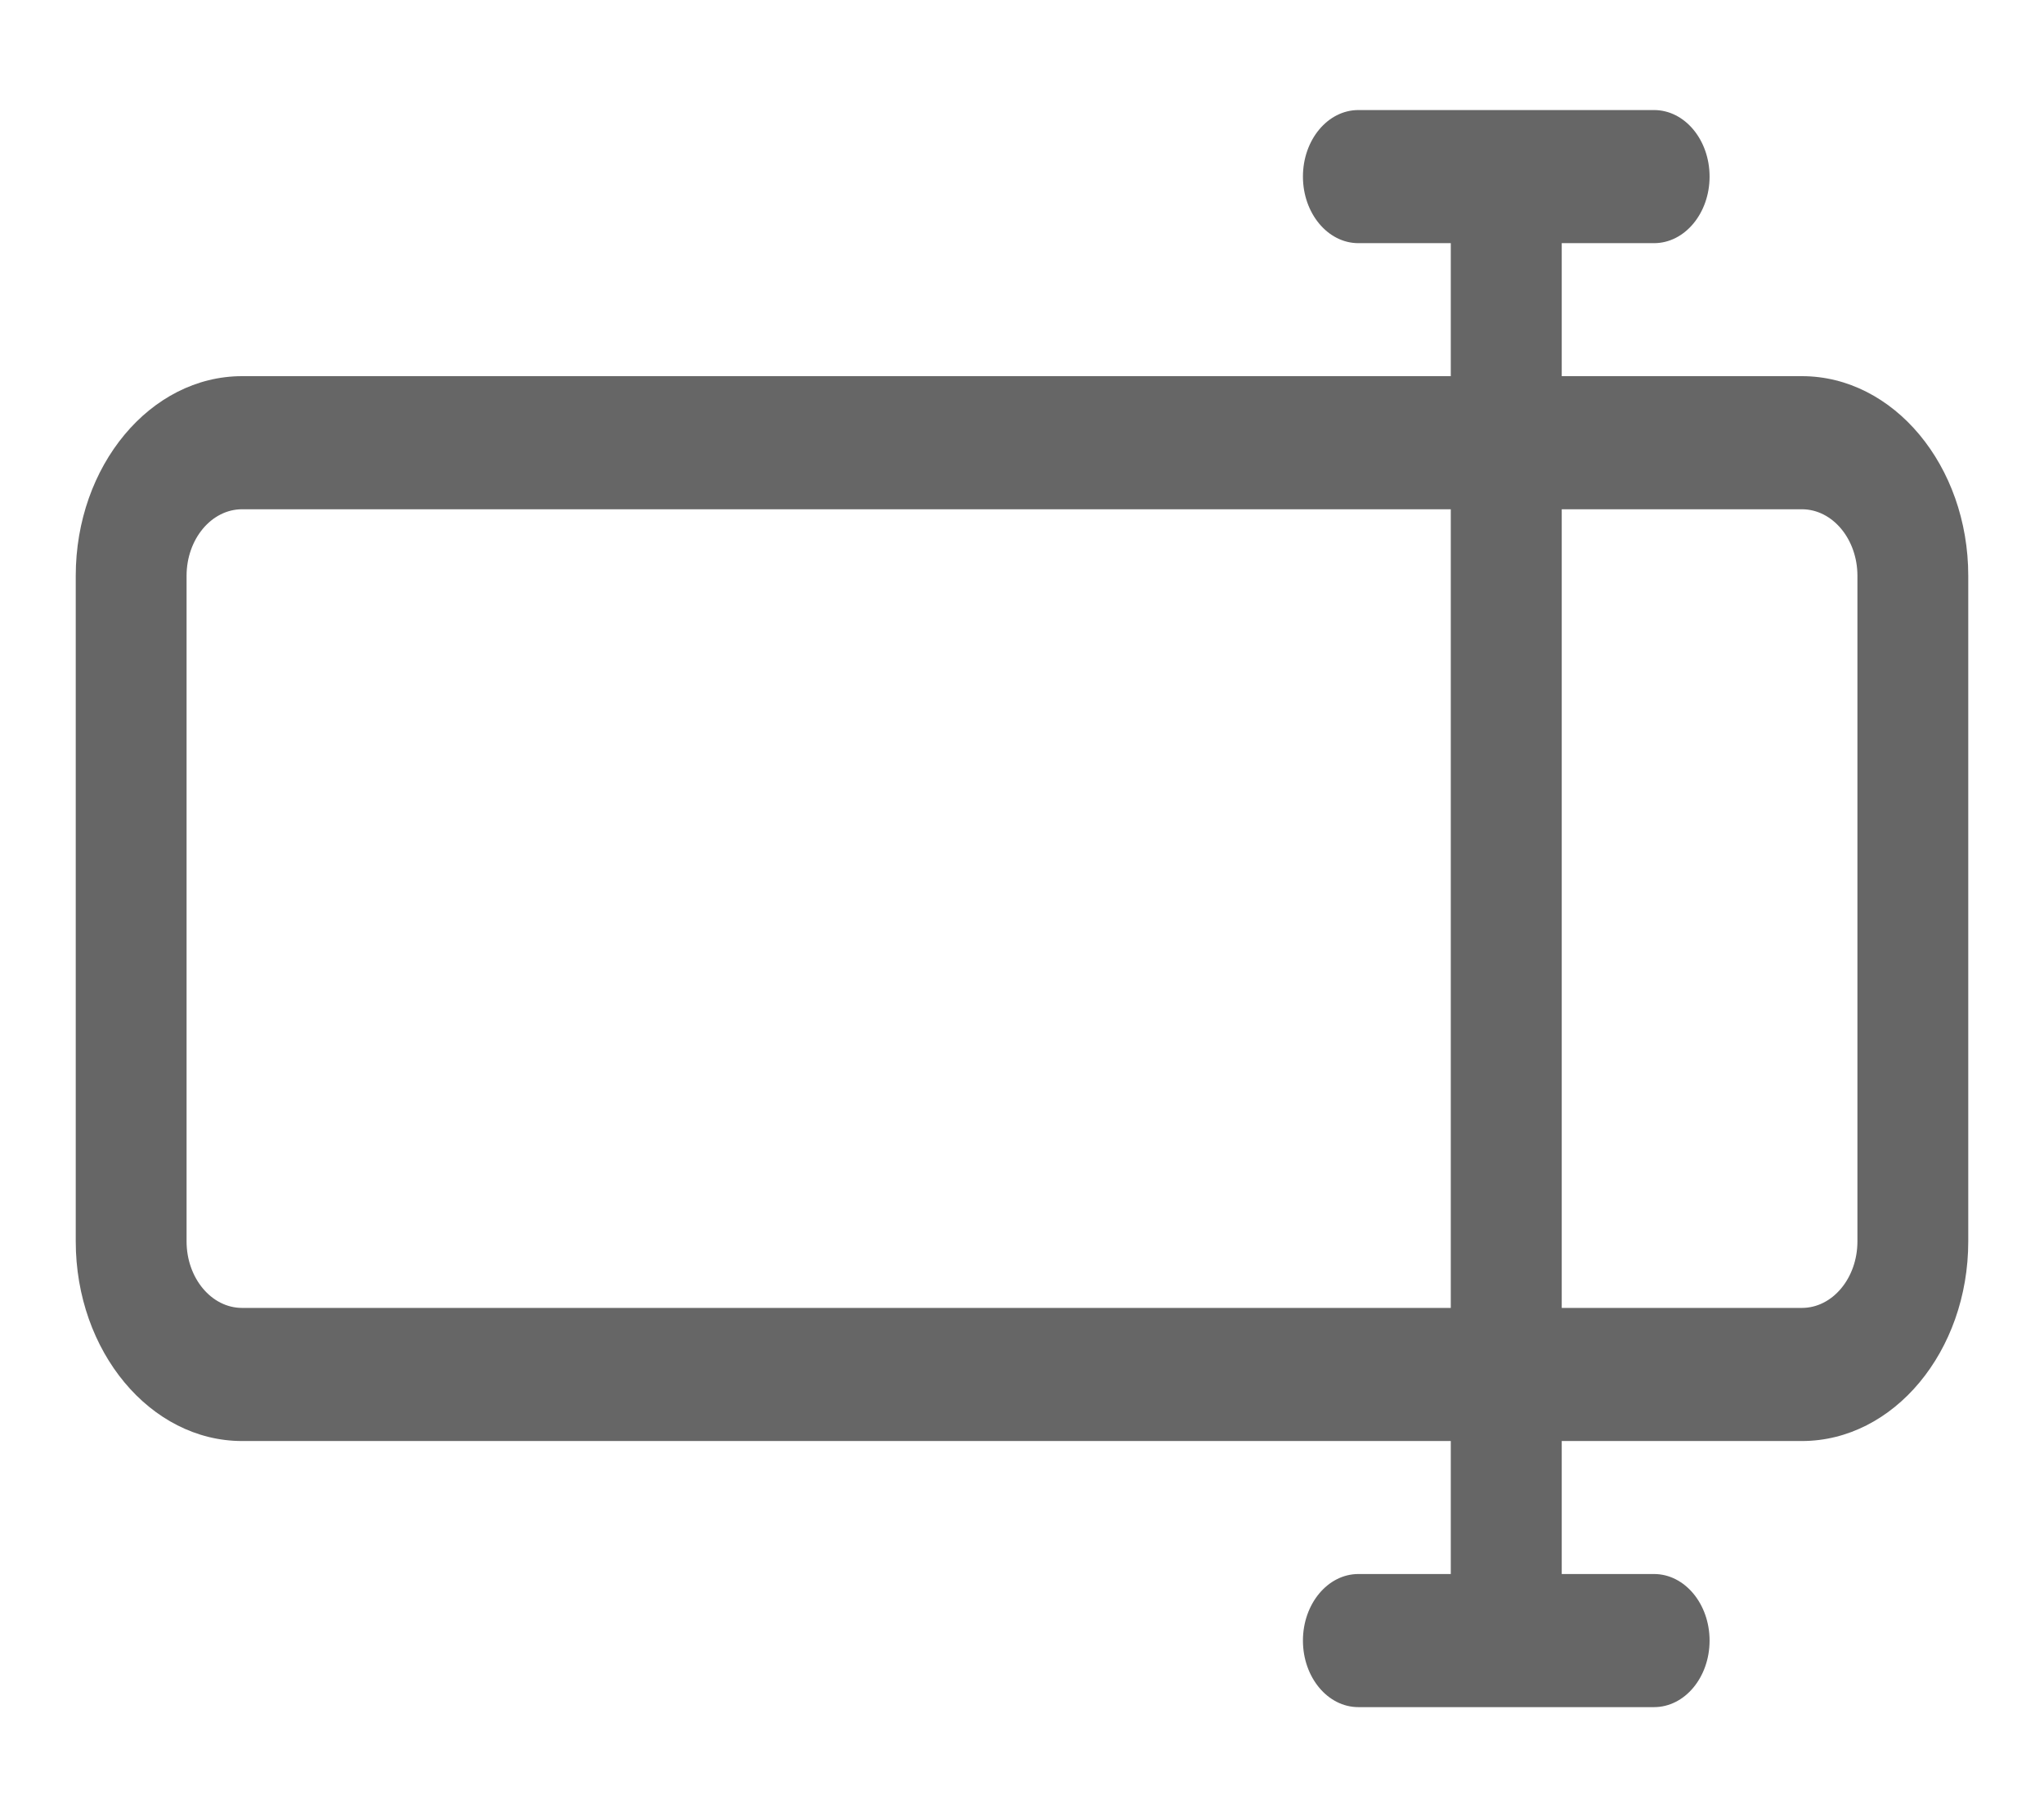 <svg width="18" height="16" viewBox="0 0 18 16" fill="none" xmlns="http://www.w3.org/2000/svg">
<path d="M15.868 3.312H13.753V2.141H14.566C14.836 2.141 15.055 1.878 15.055 1.555C15.055 1.231 14.836 0.969 14.566 0.969H11.962C11.693 0.969 11.474 1.231 11.474 1.555C11.474 1.878 11.693 2.141 11.962 2.141H12.776V3.312H2.132C1.324 3.312 0.667 4.101 0.667 5.07V10.93C0.667 11.899 1.324 12.688 2.132 12.688H12.776V13.859H11.962C11.693 13.859 11.474 14.122 11.474 14.445C11.474 14.769 11.693 15.031 11.962 15.031H14.566C14.836 15.031 15.055 14.769 15.055 14.445C15.055 14.122 14.836 13.859 14.566 13.859H13.753V12.688H15.868C16.676 12.688 17.333 11.899 17.333 10.93V5.07C17.333 4.101 16.676 3.312 15.868 3.312ZM12.776 11.516H2.132C1.862 11.516 1.643 11.253 1.643 10.93V5.07C1.643 4.747 1.862 4.484 2.132 4.484H12.776V11.516ZM16.357 10.93C16.357 11.253 16.138 11.516 15.868 11.516H13.753V4.484H15.868C16.138 4.484 16.357 4.747 16.357 5.07V10.93Z" fill="#666666"/>
</svg>

